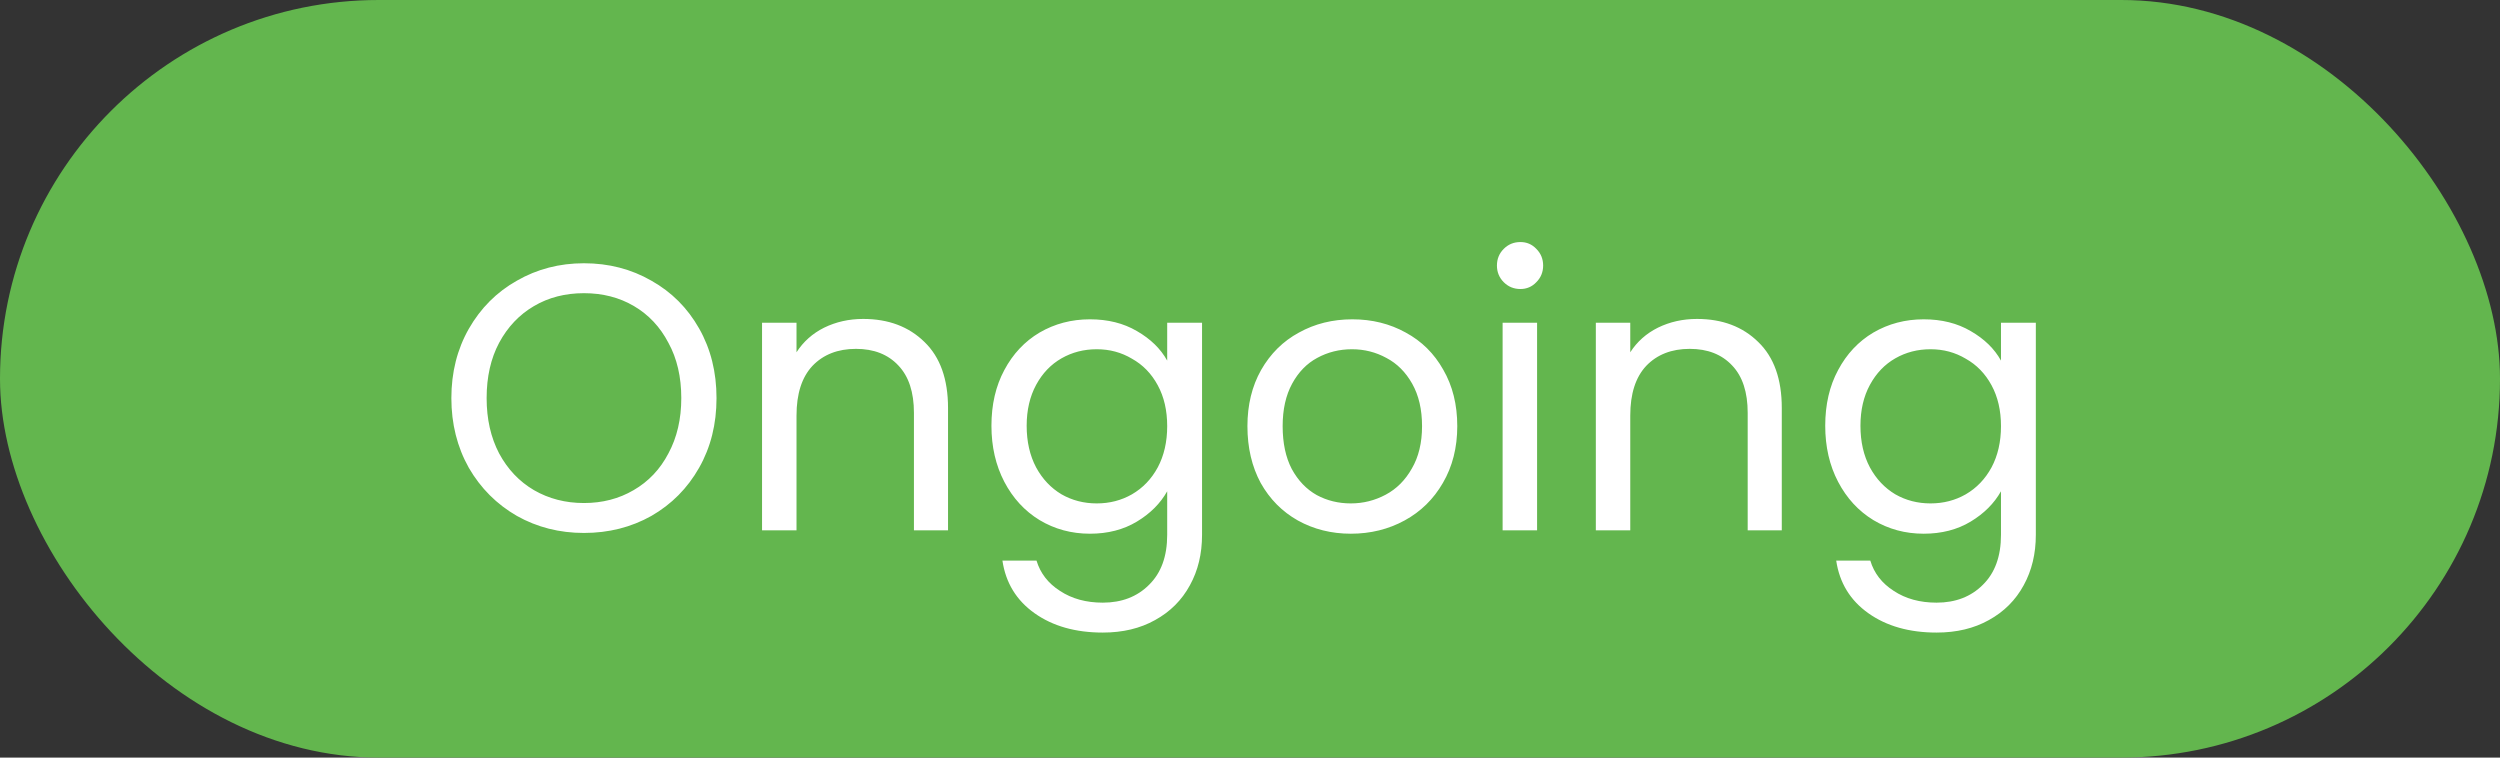 <svg width="66" height="20" viewBox="0 0 66 20" fill="none" xmlns="http://www.w3.org/2000/svg">
<rect x="0" y="0" width="66" height="20" fill="#333333" stroke="none"/>
<rect width="66" height="20" rx="10" fill="#63B64E"/>
<path d="M15.416 14.07C14.77 14.07 14.18 13.92 13.646 13.62C13.113 13.313 12.69 12.89 12.377 12.35C12.07 11.803 11.916 11.19 11.916 10.51C11.916 9.83 12.07 9.22 12.377 8.68C12.69 8.133 13.113 7.71 13.646 7.41C14.18 7.103 14.77 6.95 15.416 6.95C16.07 6.95 16.663 7.103 17.197 7.41C17.73 7.71 18.15 8.13 18.456 8.67C18.763 9.21 18.916 9.823 18.916 10.51C18.916 11.197 18.763 11.81 18.456 12.35C18.15 12.89 17.73 13.313 17.197 13.62C16.663 13.92 16.07 14.07 15.416 14.07ZM15.416 13.28C15.903 13.28 16.34 13.167 16.727 12.94C17.12 12.713 17.427 12.39 17.646 11.97C17.873 11.55 17.986 11.063 17.986 10.51C17.986 9.95 17.873 9.463 17.646 9.05C17.427 8.63 17.123 8.307 16.736 8.08C16.35 7.853 15.91 7.74 15.416 7.74C14.923 7.74 14.483 7.853 14.097 8.08C13.71 8.307 13.403 8.63 13.177 9.05C12.957 9.463 12.847 9.95 12.847 10.51C12.847 11.063 12.957 11.55 13.177 11.97C13.403 12.39 13.71 12.713 14.097 12.94C14.49 13.167 14.93 13.28 15.416 13.28ZM22.788 8.42C23.454 8.42 23.994 8.623 24.408 9.03C24.821 9.43 25.028 10.01 25.028 10.77V14H24.128V10.9C24.128 10.353 23.991 9.937 23.718 9.65C23.445 9.357 23.071 9.21 22.598 9.21C22.118 9.21 21.735 9.36 21.448 9.66C21.168 9.96 21.028 10.397 21.028 10.97V14H20.118V8.52H21.028V9.3C21.208 9.02 21.451 8.803 21.758 8.65C22.071 8.497 22.415 8.42 22.788 8.42ZM28.774 8.43C29.248 8.43 29.661 8.533 30.014 8.74C30.374 8.947 30.641 9.207 30.814 9.52V8.52H31.734V14.12C31.734 14.62 31.628 15.063 31.414 15.45C31.201 15.843 30.894 16.15 30.494 16.37C30.101 16.59 29.641 16.7 29.114 16.7C28.394 16.7 27.794 16.53 27.314 16.19C26.834 15.85 26.551 15.387 26.464 14.8H27.364C27.464 15.133 27.671 15.4 27.984 15.6C28.298 15.807 28.674 15.91 29.114 15.91C29.614 15.91 30.021 15.753 30.334 15.44C30.654 15.127 30.814 14.687 30.814 14.12V12.97C30.634 13.29 30.368 13.557 30.014 13.77C29.661 13.983 29.248 14.09 28.774 14.09C28.288 14.09 27.844 13.97 27.444 13.73C27.051 13.49 26.741 13.153 26.514 12.72C26.288 12.287 26.174 11.793 26.174 11.24C26.174 10.68 26.288 10.19 26.514 9.77C26.741 9.343 27.051 9.013 27.444 8.78C27.844 8.547 28.288 8.43 28.774 8.43ZM30.814 11.25C30.814 10.837 30.731 10.477 30.564 10.17C30.398 9.863 30.171 9.63 29.884 9.47C29.604 9.303 29.294 9.22 28.954 9.22C28.614 9.22 28.304 9.3 28.024 9.46C27.744 9.62 27.521 9.853 27.354 10.16C27.188 10.467 27.104 10.827 27.104 11.24C27.104 11.66 27.188 12.027 27.354 12.34C27.521 12.647 27.744 12.883 28.024 13.05C28.304 13.21 28.614 13.29 28.954 13.29C29.294 13.29 29.604 13.21 29.884 13.05C30.171 12.883 30.398 12.647 30.564 12.34C30.731 12.027 30.814 11.663 30.814 11.25ZM35.662 14.09C35.149 14.09 34.682 13.973 34.262 13.74C33.849 13.507 33.522 13.177 33.282 12.75C33.049 12.317 32.932 11.817 32.932 11.25C32.932 10.69 33.052 10.197 33.292 9.77C33.539 9.337 33.872 9.007 34.292 8.78C34.712 8.547 35.182 8.43 35.702 8.43C36.222 8.43 36.692 8.547 37.112 8.78C37.532 9.007 37.862 9.333 38.102 9.76C38.349 10.187 38.472 10.683 38.472 11.25C38.472 11.817 38.345 12.317 38.092 12.75C37.845 13.177 37.509 13.507 37.082 13.74C36.655 13.973 36.182 14.09 35.662 14.09ZM35.662 13.29C35.989 13.29 36.295 13.213 36.582 13.06C36.869 12.907 37.099 12.677 37.272 12.37C37.452 12.063 37.542 11.69 37.542 11.25C37.542 10.81 37.455 10.437 37.282 10.13C37.109 9.823 36.882 9.597 36.602 9.45C36.322 9.297 36.019 9.22 35.692 9.22C35.359 9.22 35.052 9.297 34.772 9.45C34.499 9.597 34.279 9.823 34.112 10.13C33.945 10.437 33.862 10.81 33.862 11.25C33.862 11.697 33.942 12.073 34.102 12.38C34.269 12.687 34.489 12.917 34.762 13.07C35.035 13.217 35.335 13.29 35.662 13.29ZM40.139 7.63C39.965 7.63 39.819 7.57 39.699 7.45C39.579 7.33 39.519 7.183 39.519 7.01C39.519 6.837 39.579 6.69 39.699 6.57C39.819 6.45 39.965 6.39 40.139 6.39C40.305 6.39 40.445 6.45 40.559 6.57C40.679 6.69 40.739 6.837 40.739 7.01C40.739 7.183 40.679 7.33 40.559 7.45C40.445 7.57 40.305 7.63 40.139 7.63ZM40.579 8.52V14H39.669V8.52H40.579ZM44.8 8.42C45.466 8.42 46.006 8.623 46.419 9.03C46.833 9.43 47.039 10.01 47.039 10.77V14H46.139V10.9C46.139 10.353 46.003 9.937 45.73 9.65C45.456 9.357 45.083 9.21 44.609 9.21C44.13 9.21 43.746 9.36 43.459 9.66C43.179 9.96 43.039 10.397 43.039 10.97V14H42.13V8.52H43.039V9.3C43.219 9.02 43.463 8.803 43.77 8.65C44.083 8.497 44.426 8.42 44.8 8.42ZM50.786 8.43C51.259 8.43 51.673 8.533 52.026 8.74C52.386 8.947 52.653 9.207 52.826 9.52V8.52H53.746V14.12C53.746 14.62 53.639 15.063 53.426 15.45C53.213 15.843 52.906 16.15 52.506 16.37C52.113 16.59 51.653 16.7 51.126 16.7C50.406 16.7 49.806 16.53 49.326 16.19C48.846 15.85 48.563 15.387 48.476 14.8H49.376C49.476 15.133 49.683 15.4 49.996 15.6C50.309 15.807 50.686 15.91 51.126 15.91C51.626 15.91 52.033 15.753 52.346 15.44C52.666 15.127 52.826 14.687 52.826 14.12V12.97C52.646 13.29 52.379 13.557 52.026 13.77C51.673 13.983 51.259 14.09 50.786 14.09C50.299 14.09 49.856 13.97 49.456 13.73C49.063 13.49 48.753 13.153 48.526 12.72C48.299 12.287 48.186 11.793 48.186 11.24C48.186 10.68 48.299 10.19 48.526 9.77C48.753 9.343 49.063 9.013 49.456 8.78C49.856 8.547 50.299 8.43 50.786 8.43ZM52.826 11.25C52.826 10.837 52.743 10.477 52.576 10.17C52.409 9.863 52.183 9.63 51.896 9.47C51.616 9.303 51.306 9.22 50.966 9.22C50.626 9.22 50.316 9.3 50.036 9.46C49.756 9.62 49.533 9.853 49.366 10.16C49.199 10.467 49.116 10.827 49.116 11.24C49.116 11.66 49.199 12.027 49.366 12.34C49.533 12.647 49.756 12.883 50.036 13.05C50.316 13.21 50.626 13.29 50.966 13.29C51.306 13.29 51.616 13.21 51.896 13.05C52.183 12.883 52.409 12.647 52.576 12.34C52.743 12.027 52.826 11.663 52.826 11.25Z" fill="white"/>
</svg>
